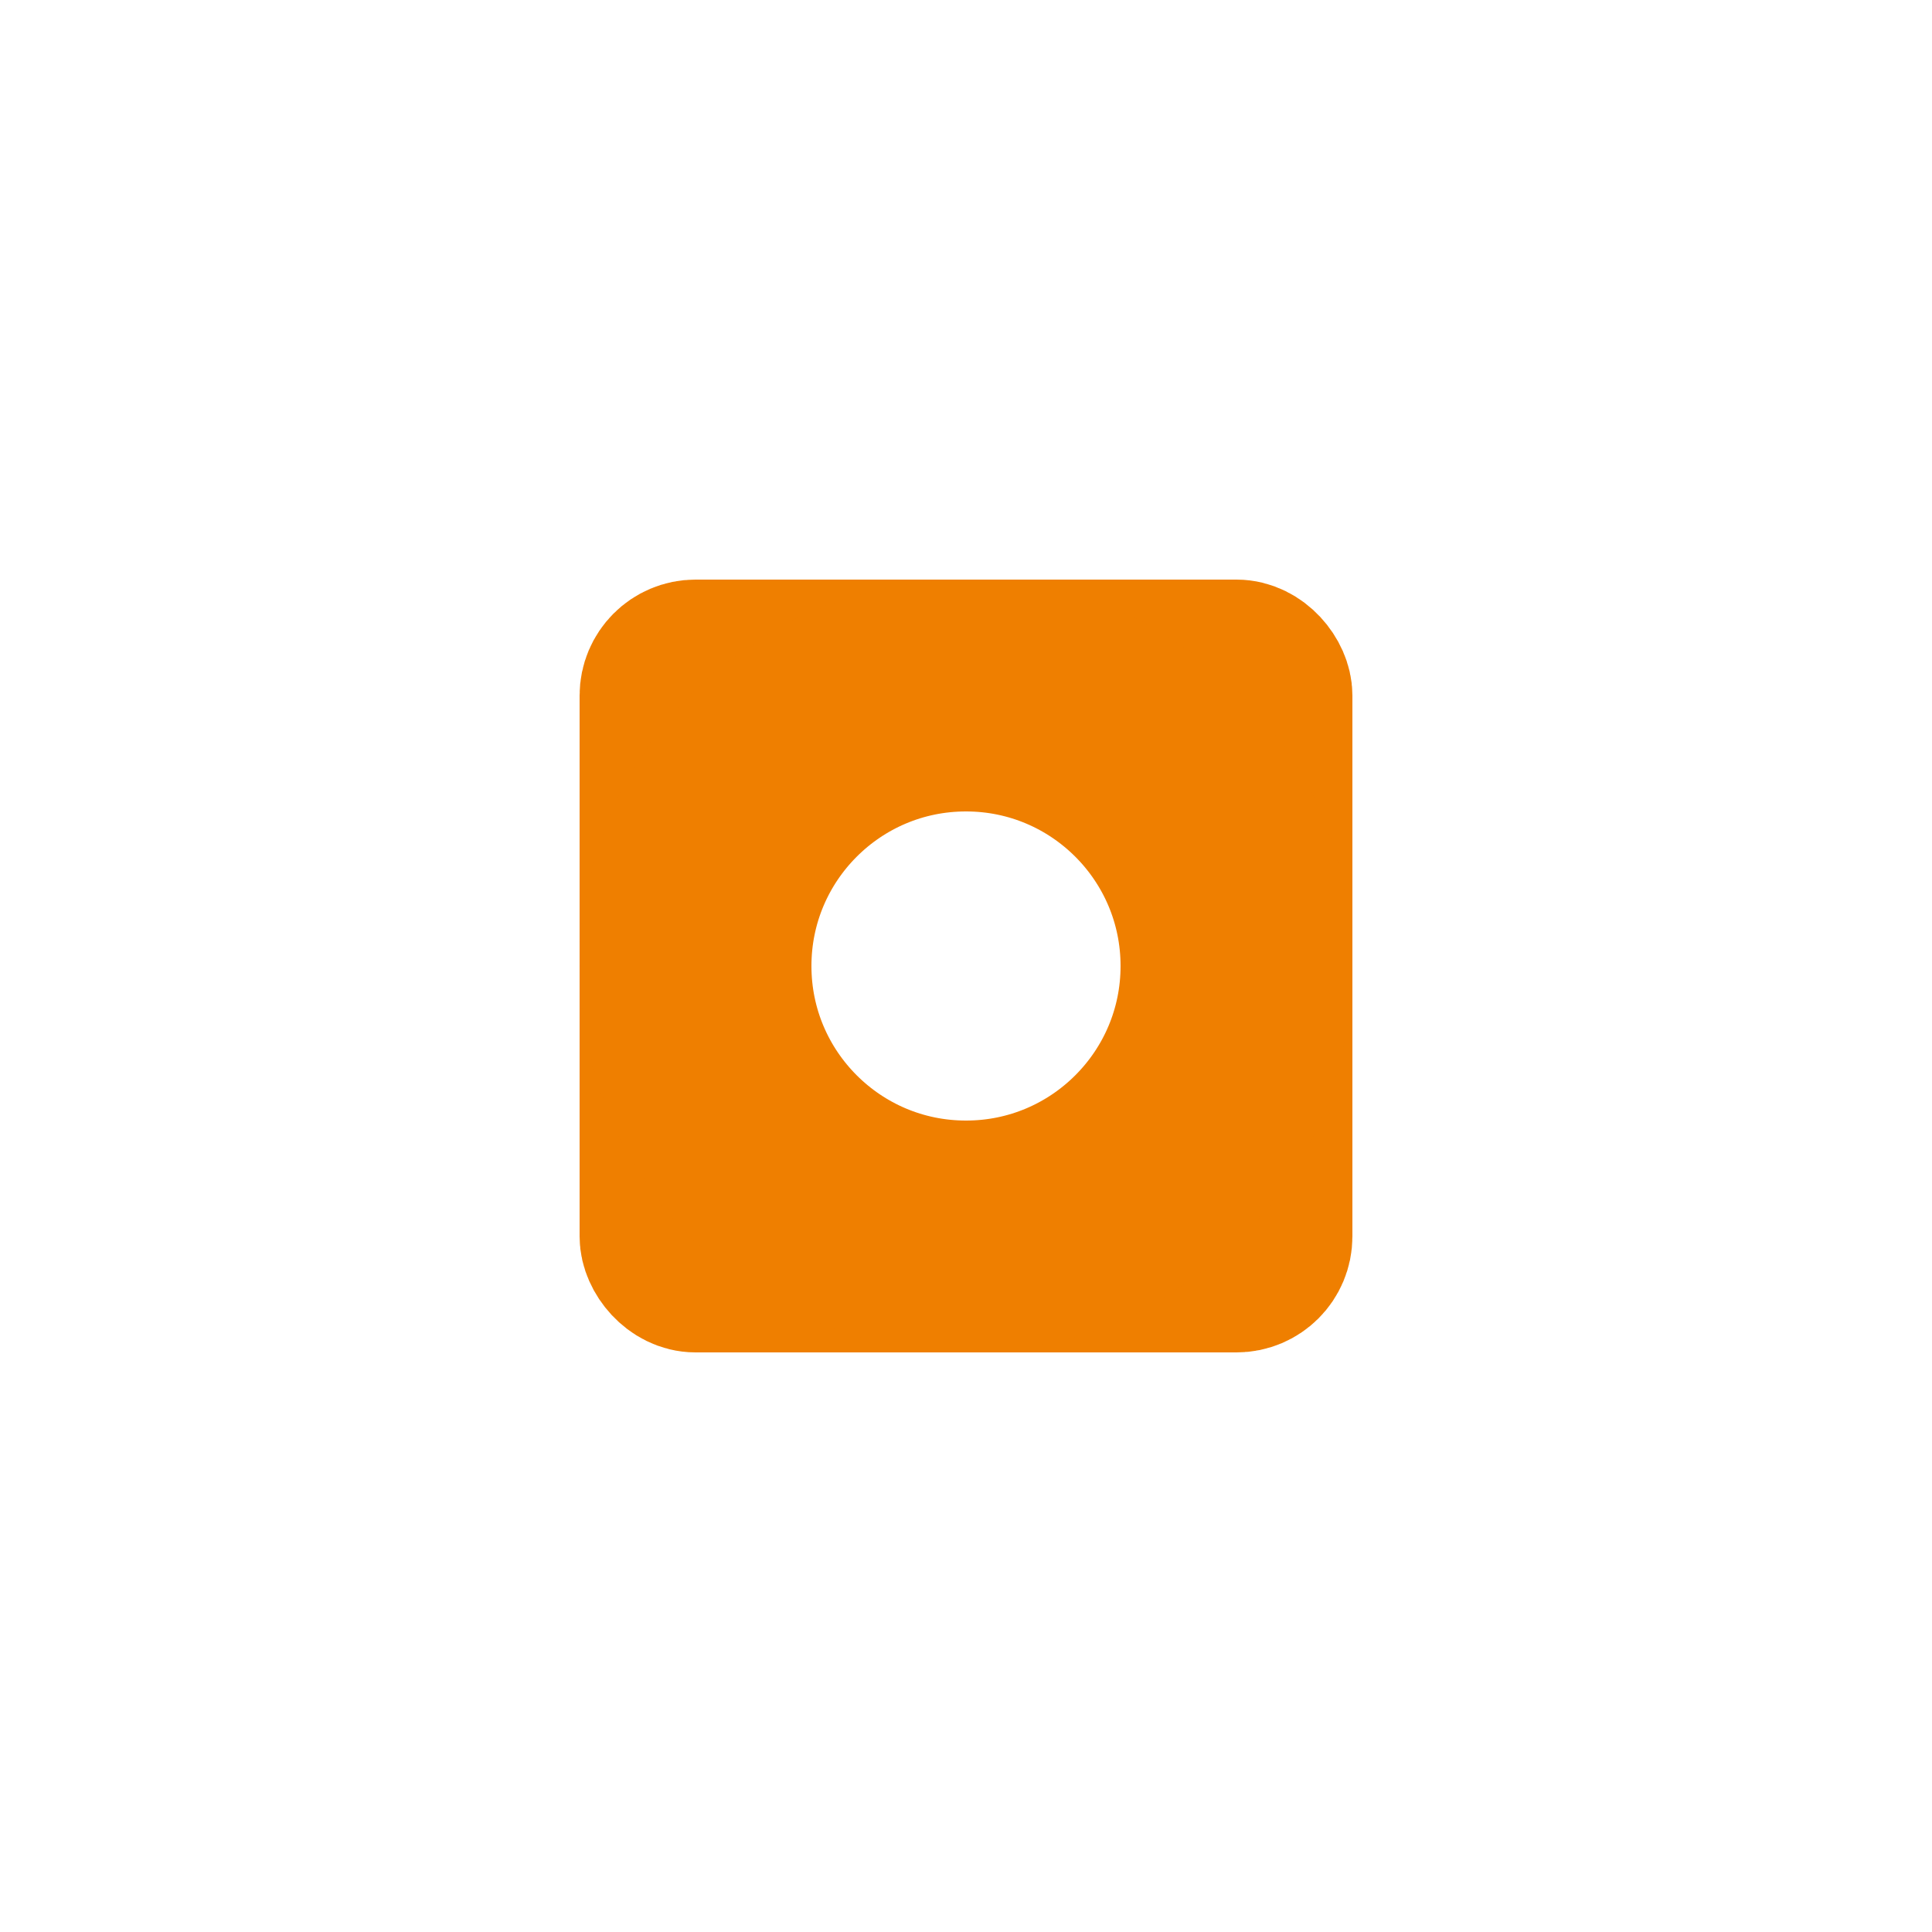 <?xml version="1.0" encoding="UTF-8"?>
<svg width="50" height="50" xmlns="http://www.w3.org/2000/svg" xmlns:svg="http://www.w3.org/2000/svg">
 <g>
  <rect x="17" y="17" width="16" height="16" rx="1" stroke-width="4" stroke="#ef7f00" fill="none"/>
  <circle cx="25" cy="25" r="7"                     stroke-width="6" stroke="#ef7f00" fill="none"/>
 </g>
</svg>
